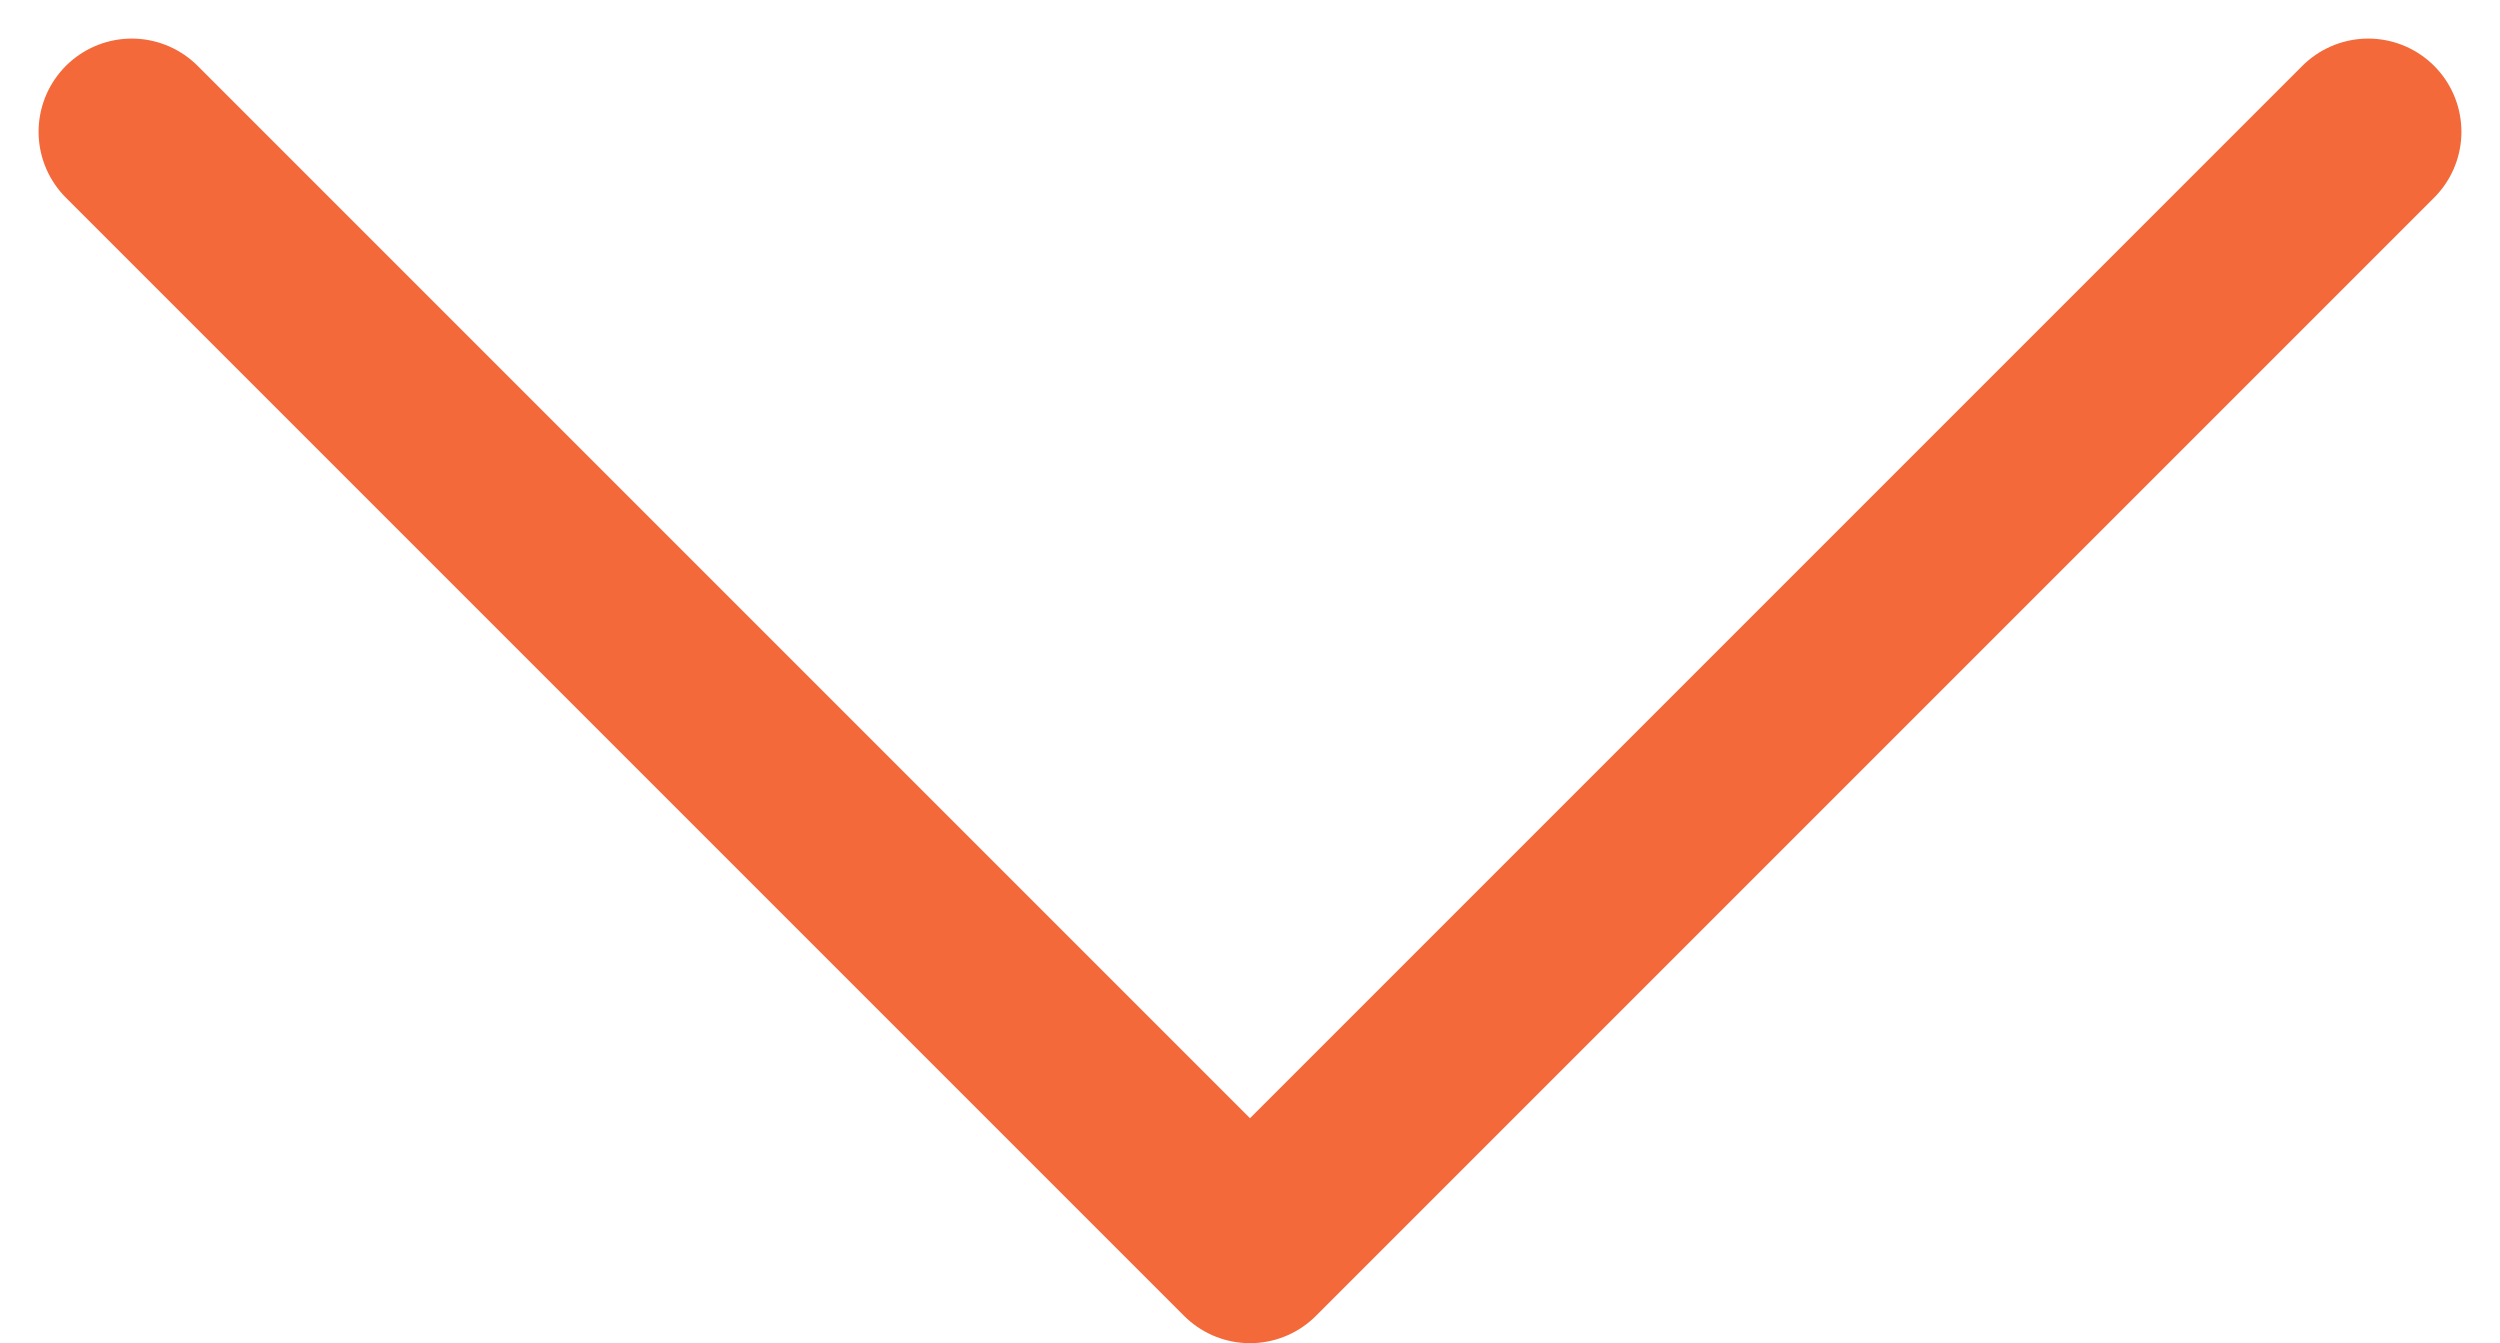 <svg xmlns="http://www.w3.org/2000/svg" width="13.414" height="7.207" viewBox="0 0 13.414 7.207">
  <path id="Path_90" data-name="Path 90" d="M262.941,49.173l6,6,6-6" transform="translate(-262.234 -48.466)" fill="none" stroke="#f4693a" stroke-linecap="round" stroke-linejoin="round" stroke-width="1"/>
</svg>
